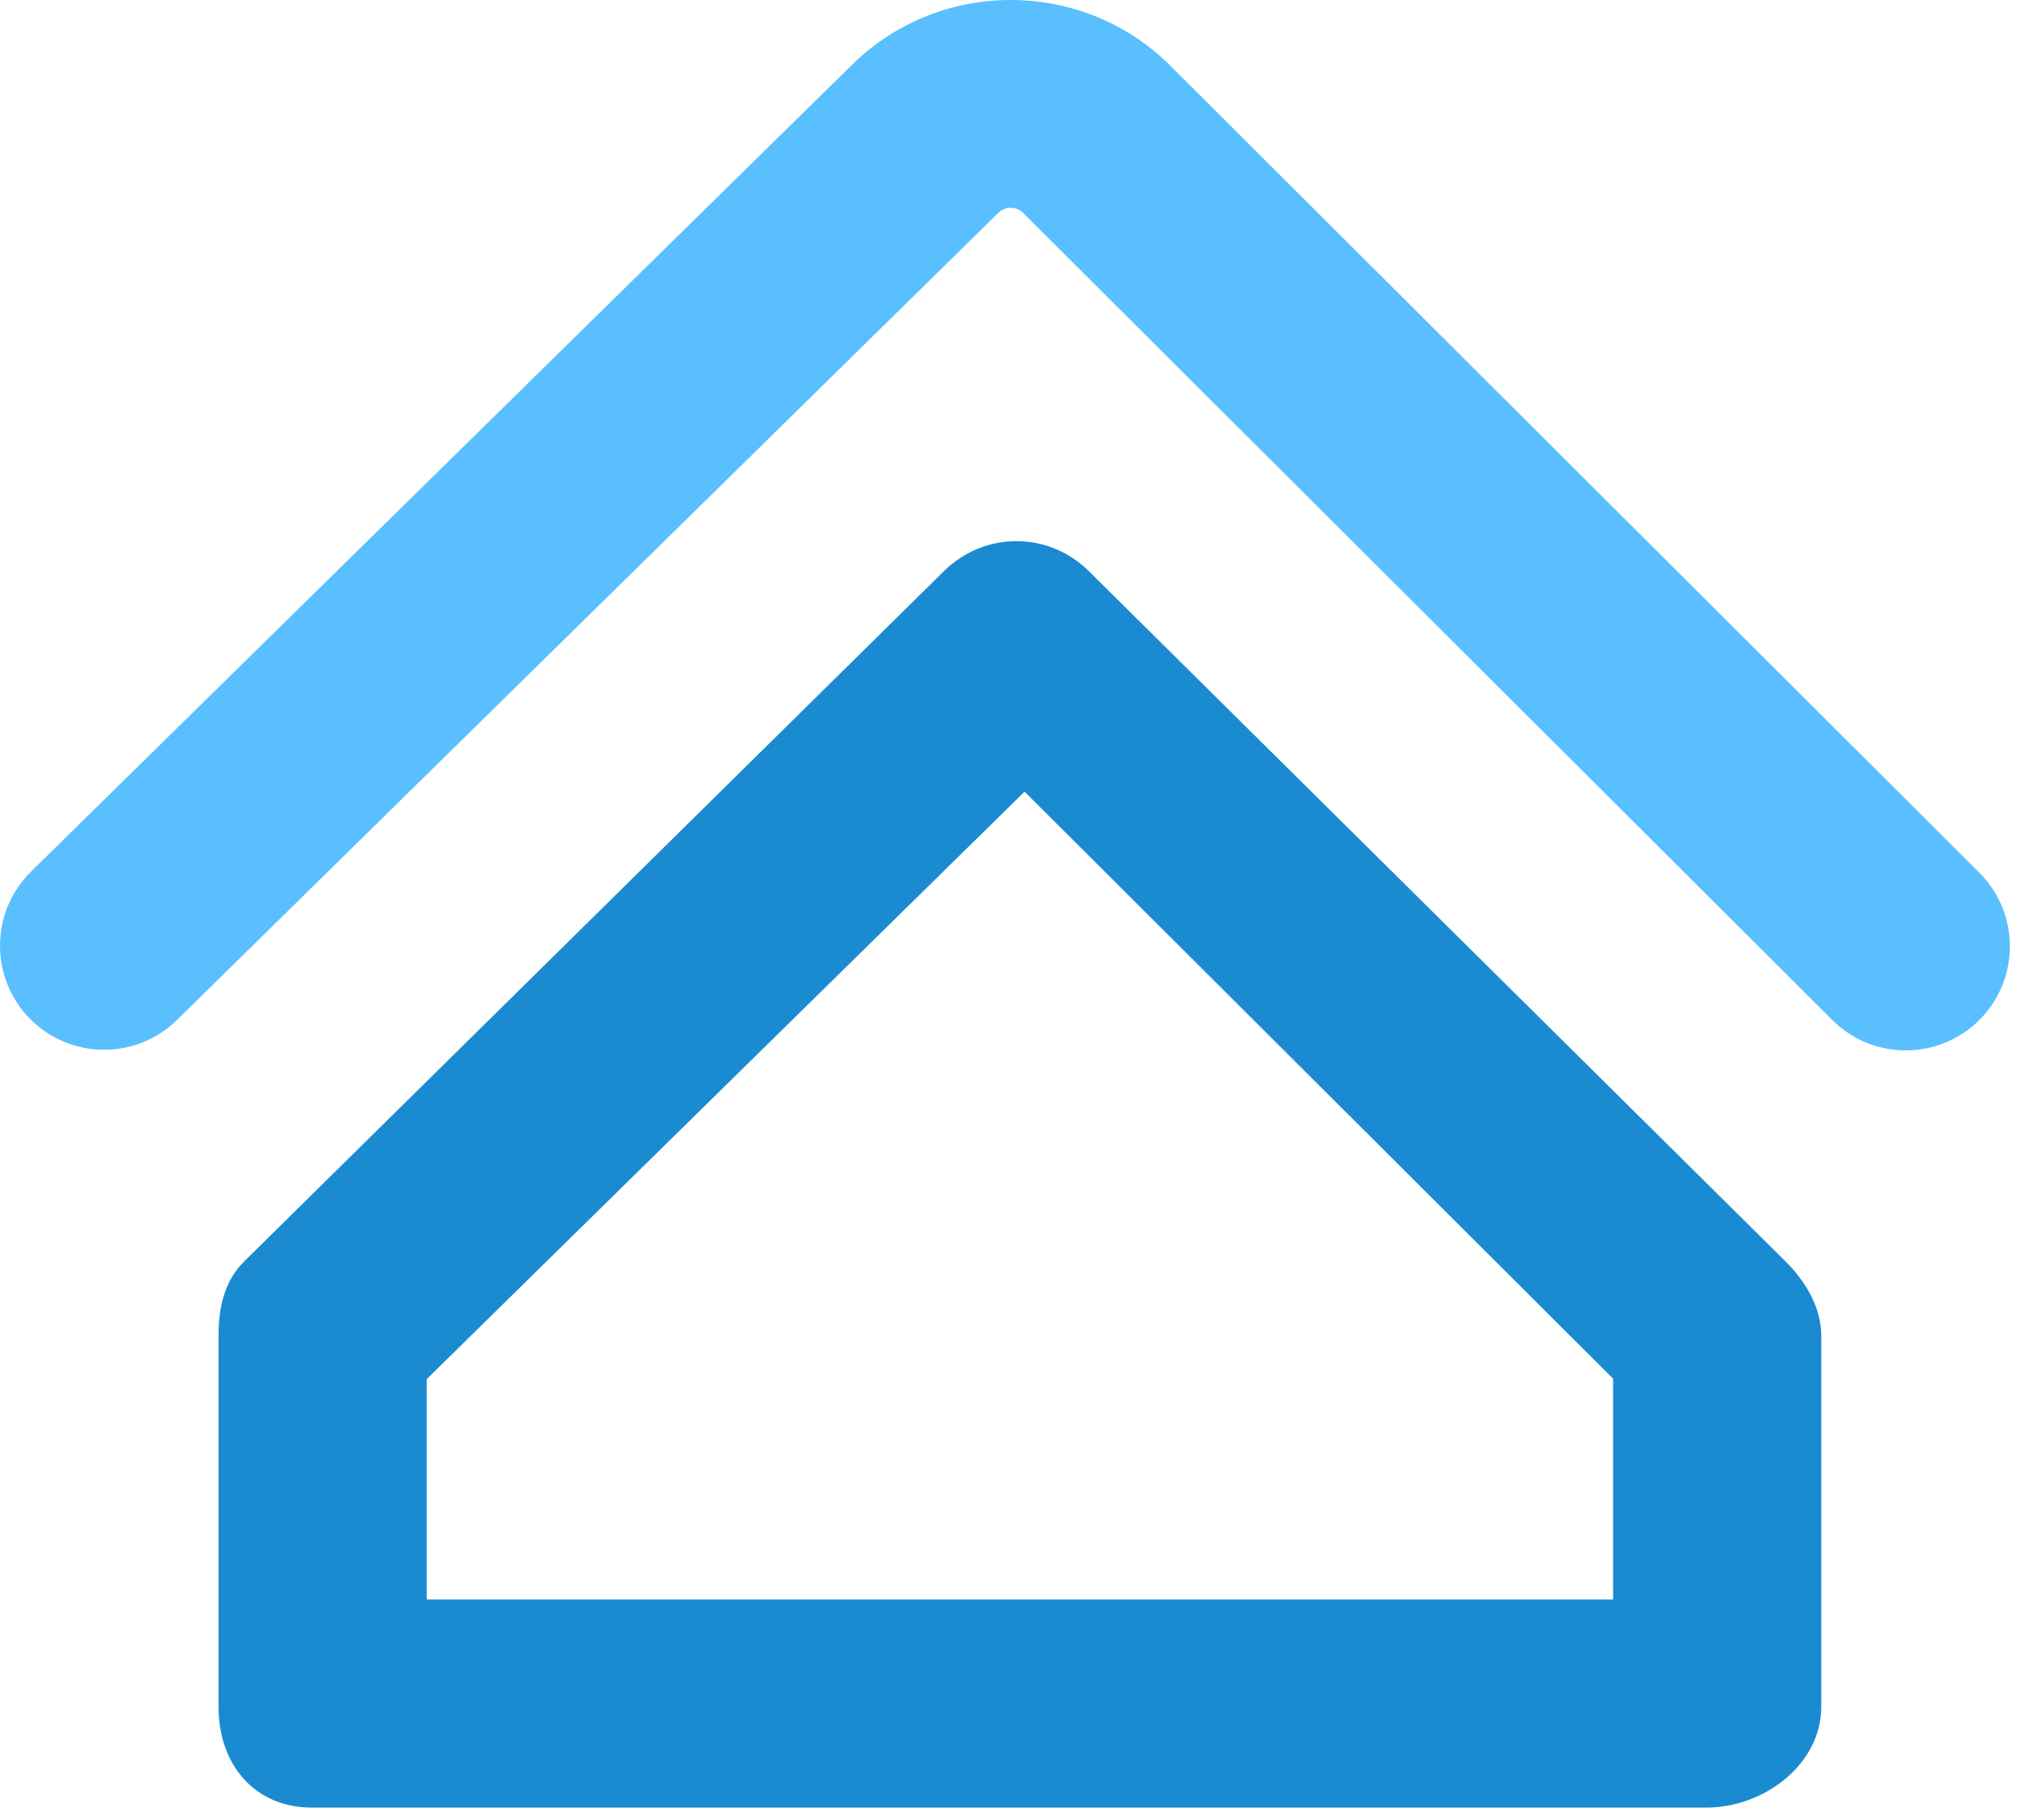 <svg width="123" height="111" viewBox="0 0 123 111" fill="none" xmlns="http://www.w3.org/2000/svg">
<path d="M104.062 110.238H19.019C15.514 110.238 13.327 107.602 13.327 104.096V81.448C13.327 79.746 13.684 78.115 14.898 76.922L57.573 34.821C60.058 32.382 63.957 32.398 66.422 34.854L108.912 76.955C110.107 78.146 111.064 79.762 111.064 81.448V104.096C111.064 107.602 107.568 110.238 104.062 110.238ZM26.02 97.545H98.371V84.082L62.48 48.28L26.02 84.11V97.545Z" fill="#1B8BD1"/>
<path d="M116.218 64.059C114.597 64.059 112.974 63.442 111.736 62.206L62.392 12.983C61.98 12.572 61.3 12.568 60.879 12.982L10.795 62.202C8.295 64.658 4.277 64.622 1.82 62.123C-0.637 59.623 -0.602 55.604 1.899 53.148L51.985 3.926C57.349 -1.336 66.034 -1.304 71.354 3.994L120.702 53.22C123.183 55.695 123.188 59.714 120.713 62.195C119.473 63.437 117.846 64.059 116.218 64.059Z" fill="#59BFFF"/>
</svg>
